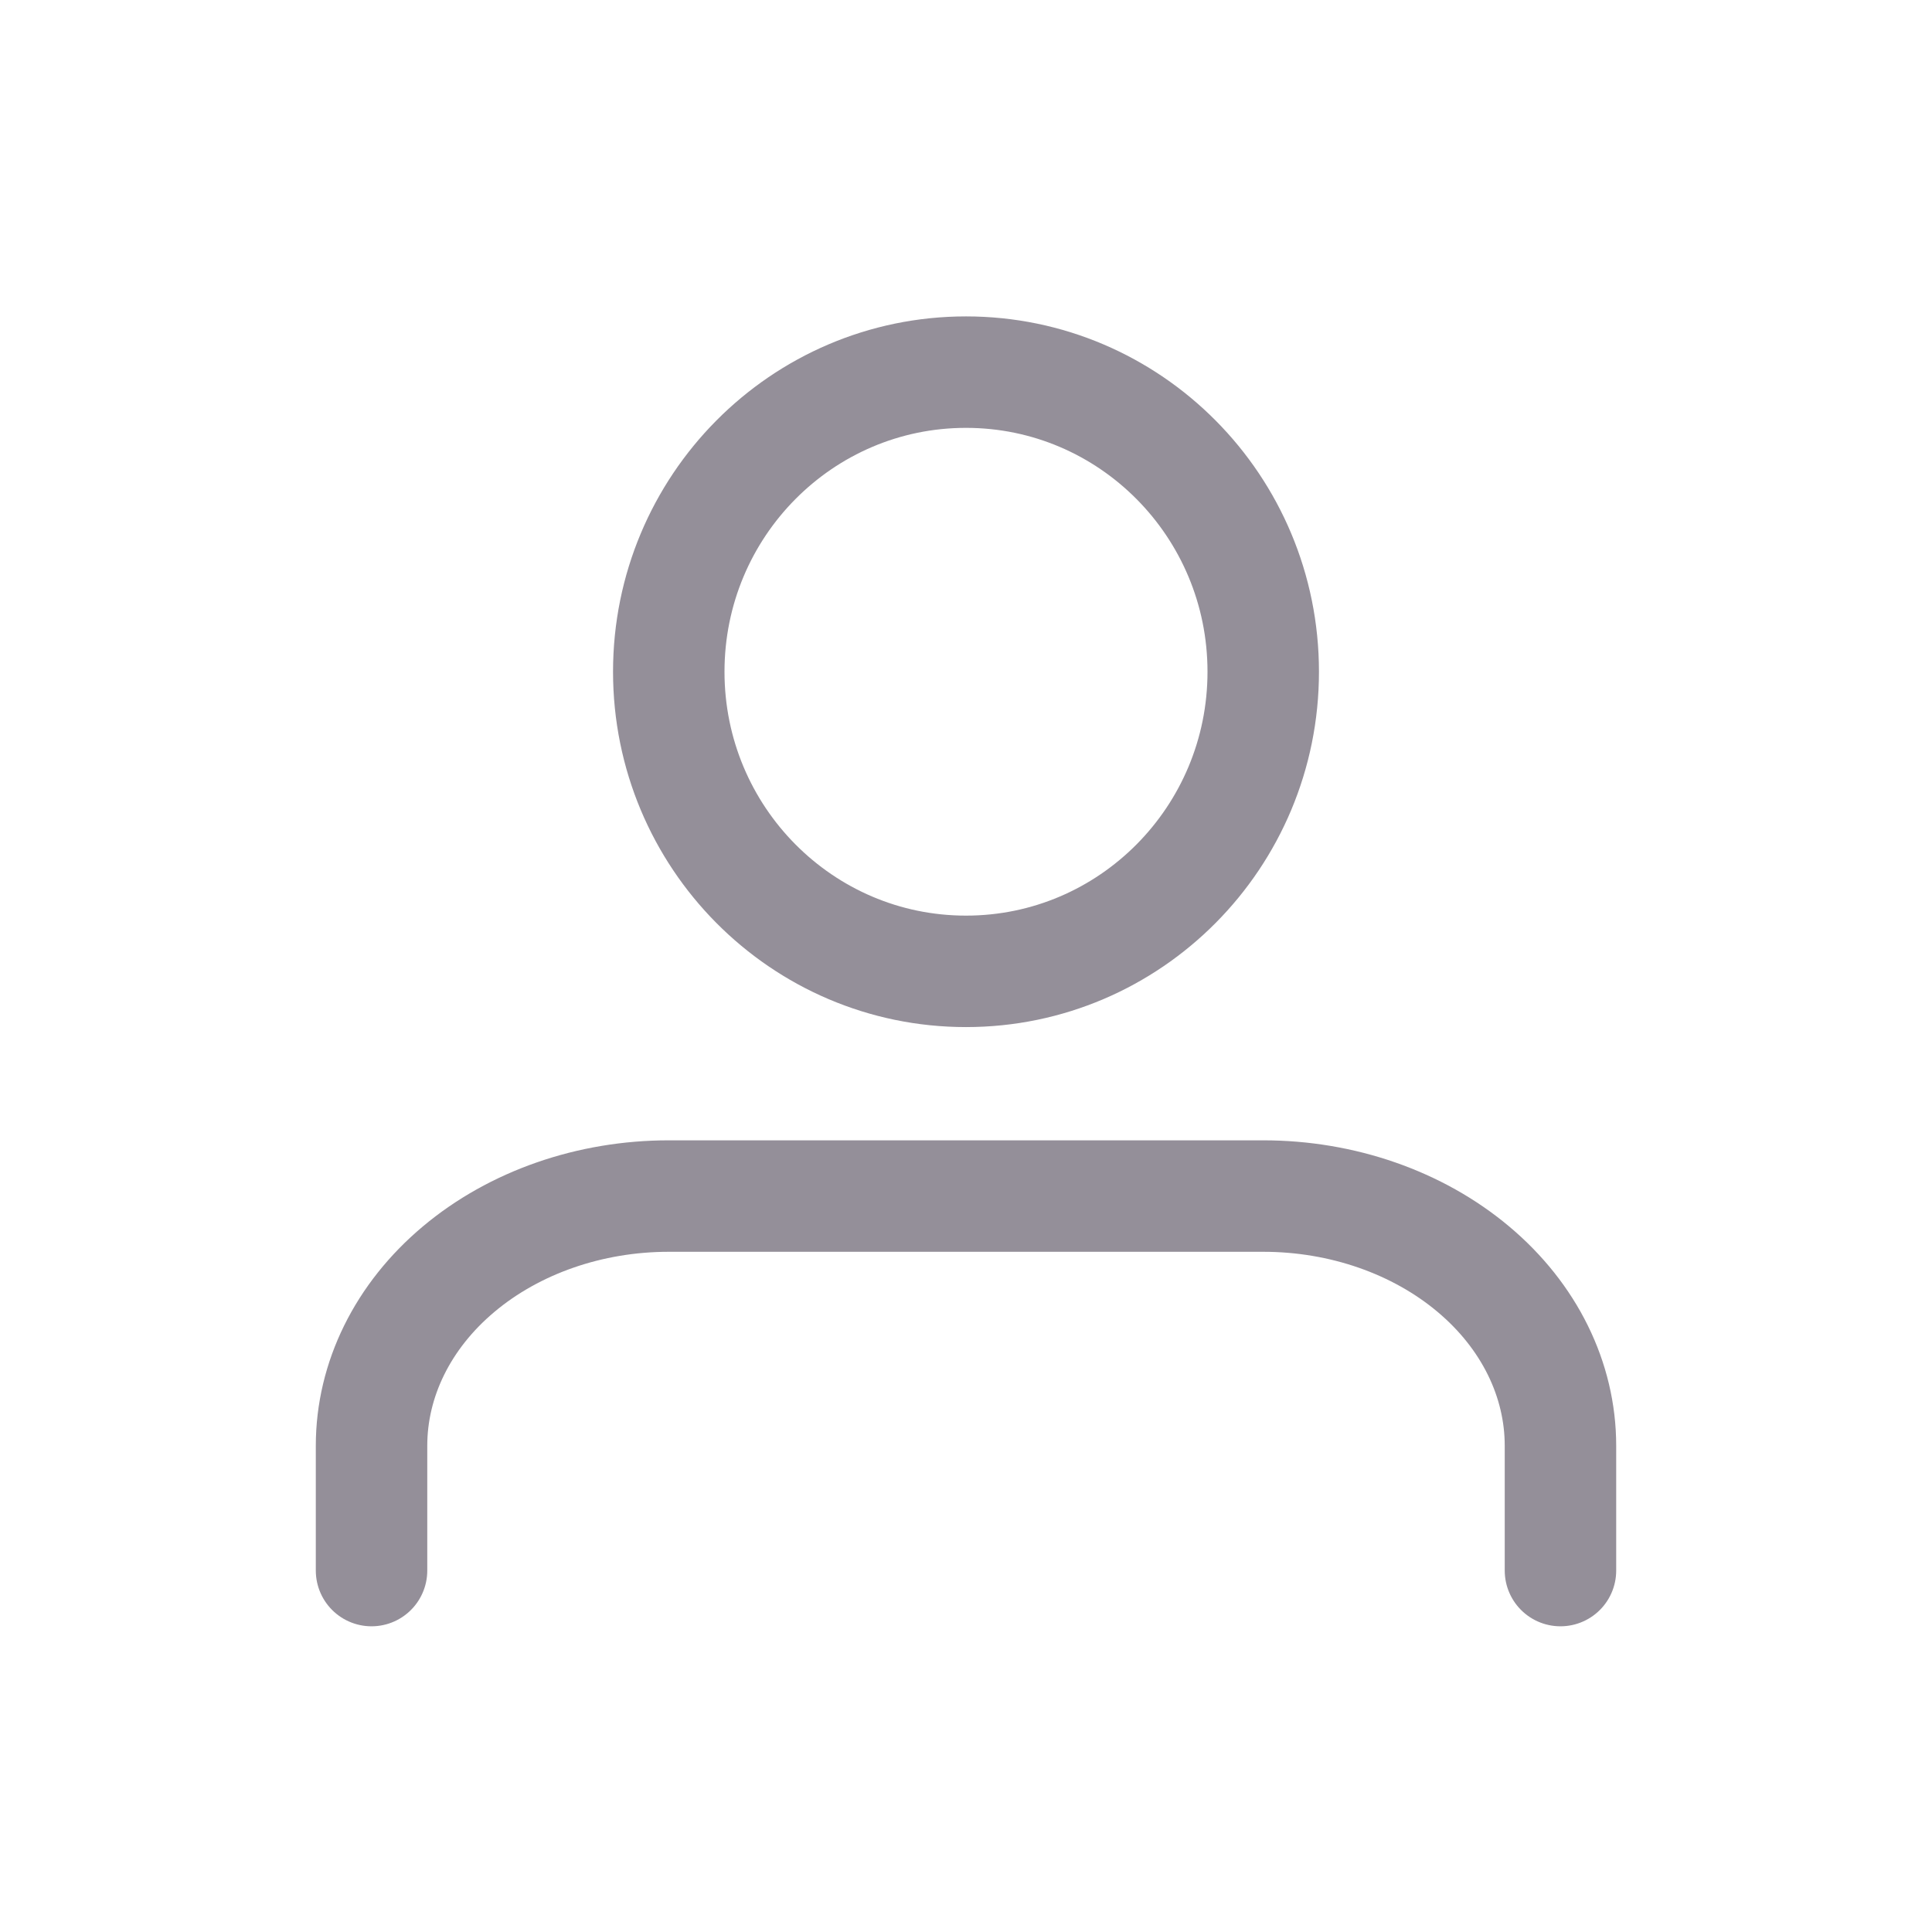 <svg width="26" height="26" viewBox="0 0 26 26" fill="none" xmlns="http://www.w3.org/2000/svg">
<g filter="url(#filter0_d_15_47)">
<path d="M21 17.136V15.456C21 14.565 20.579 13.71 19.828 13.08C19.078 12.45 18.061 12.096 17 12.096H9C7.939 12.096 6.922 12.45 6.172 13.08C5.421 13.71 5 14.565 5 15.456V17.136" stroke="#948F99" stroke-width="1.5" stroke-linecap="round" stroke-linejoin="round"/>
<path d="M13 9.072C15.209 9.072 17 7.267 17 5.04C17 2.813 15.209 1.008 13 1.008C10.791 1.008 9 2.813 9 5.04C9 7.267 10.791 9.072 13 9.072Z" stroke="#948F99" stroke-width="1.5" stroke-linecap="round" stroke-linejoin="round"/>
</g>
<defs>
<filter id="filter0_d_15_47" x="-1" y="0" width="28" height="26" filterUnits="userSpaceOnUse" color-interpolation-filters="sRGB">
<feFlood flood-opacity="0" result="BackgroundImageFix"/>
<feColorMatrix in="SourceAlpha" type="matrix" values="0 0 0 0 0 0 0 0 0 0 0 0 0 0 0 0 0 0 127 0" result="hardAlpha"/>
<feOffset dy="4"/>
<feGaussianBlur stdDeviation="2"/>
<feComposite in2="hardAlpha" operator="out"/>
<feColorMatrix type="matrix" values="0 0 0 0 0 0 0 0 0 0 0 0 0 0 0 0 0 0 0.25 0"/>
<feBlend mode="normal" in2="BackgroundImageFix" result="effect1_dropShadow_15_47"/>
<feBlend mode="normal" in="SourceGraphic" in2="effect1_dropShadow_15_47" result="shape"/>
</filter>
</defs>
</svg>
